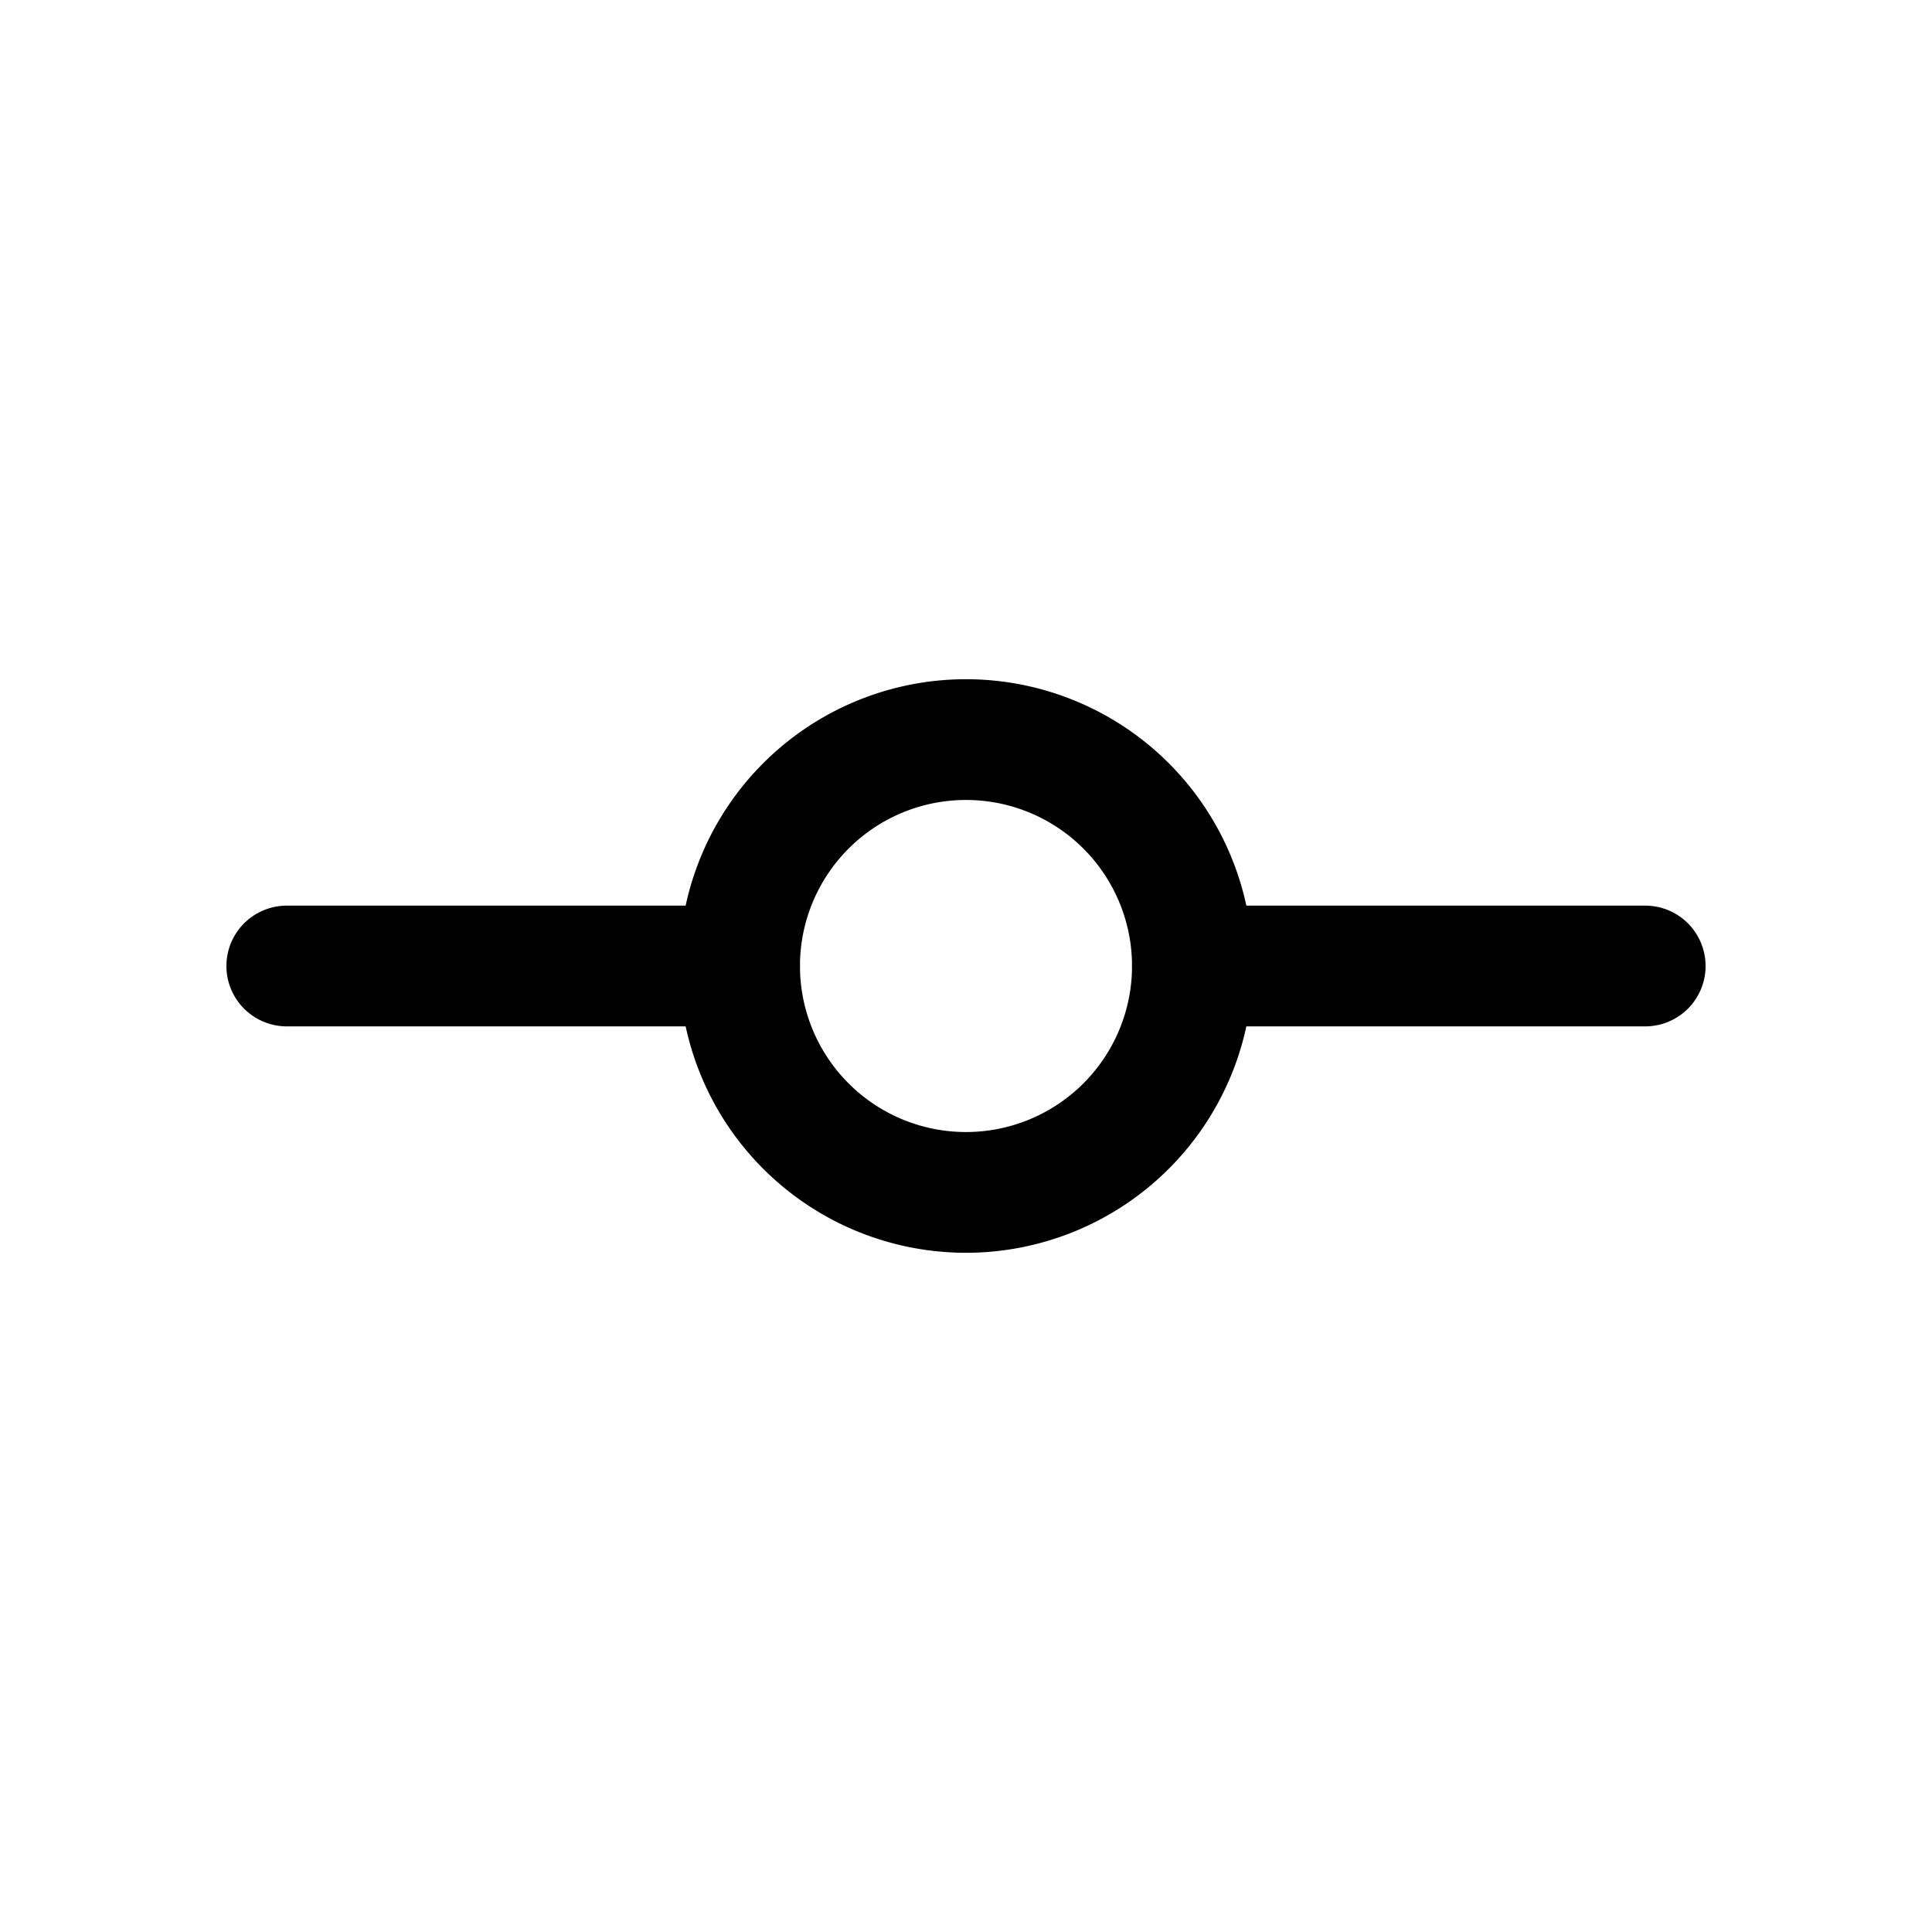 <svg xmlns="http://www.w3.org/2000/svg" viewBox="-0.5 -0.5 16 16" fill="none" stroke="#000000" stroke-linecap="round" stroke-linejoin="round" id="Git-Commit-Horizontal--Streamline-Lucide" height="16" width="16"><desc>Git Commit Horizontal Streamline Icon: https://streamlinehq.com</desc><path d="M5.625 7.5a1.875 1.875 0 1 0 3.75 0 1.875 1.875 0 1 0 -3.75 0" stroke-width="1"></path><path d="m1.875 7.5 3.75 0" stroke-width="1"></path><path d="m9.375 7.5 3.75 0" stroke-width="1"></path></svg>